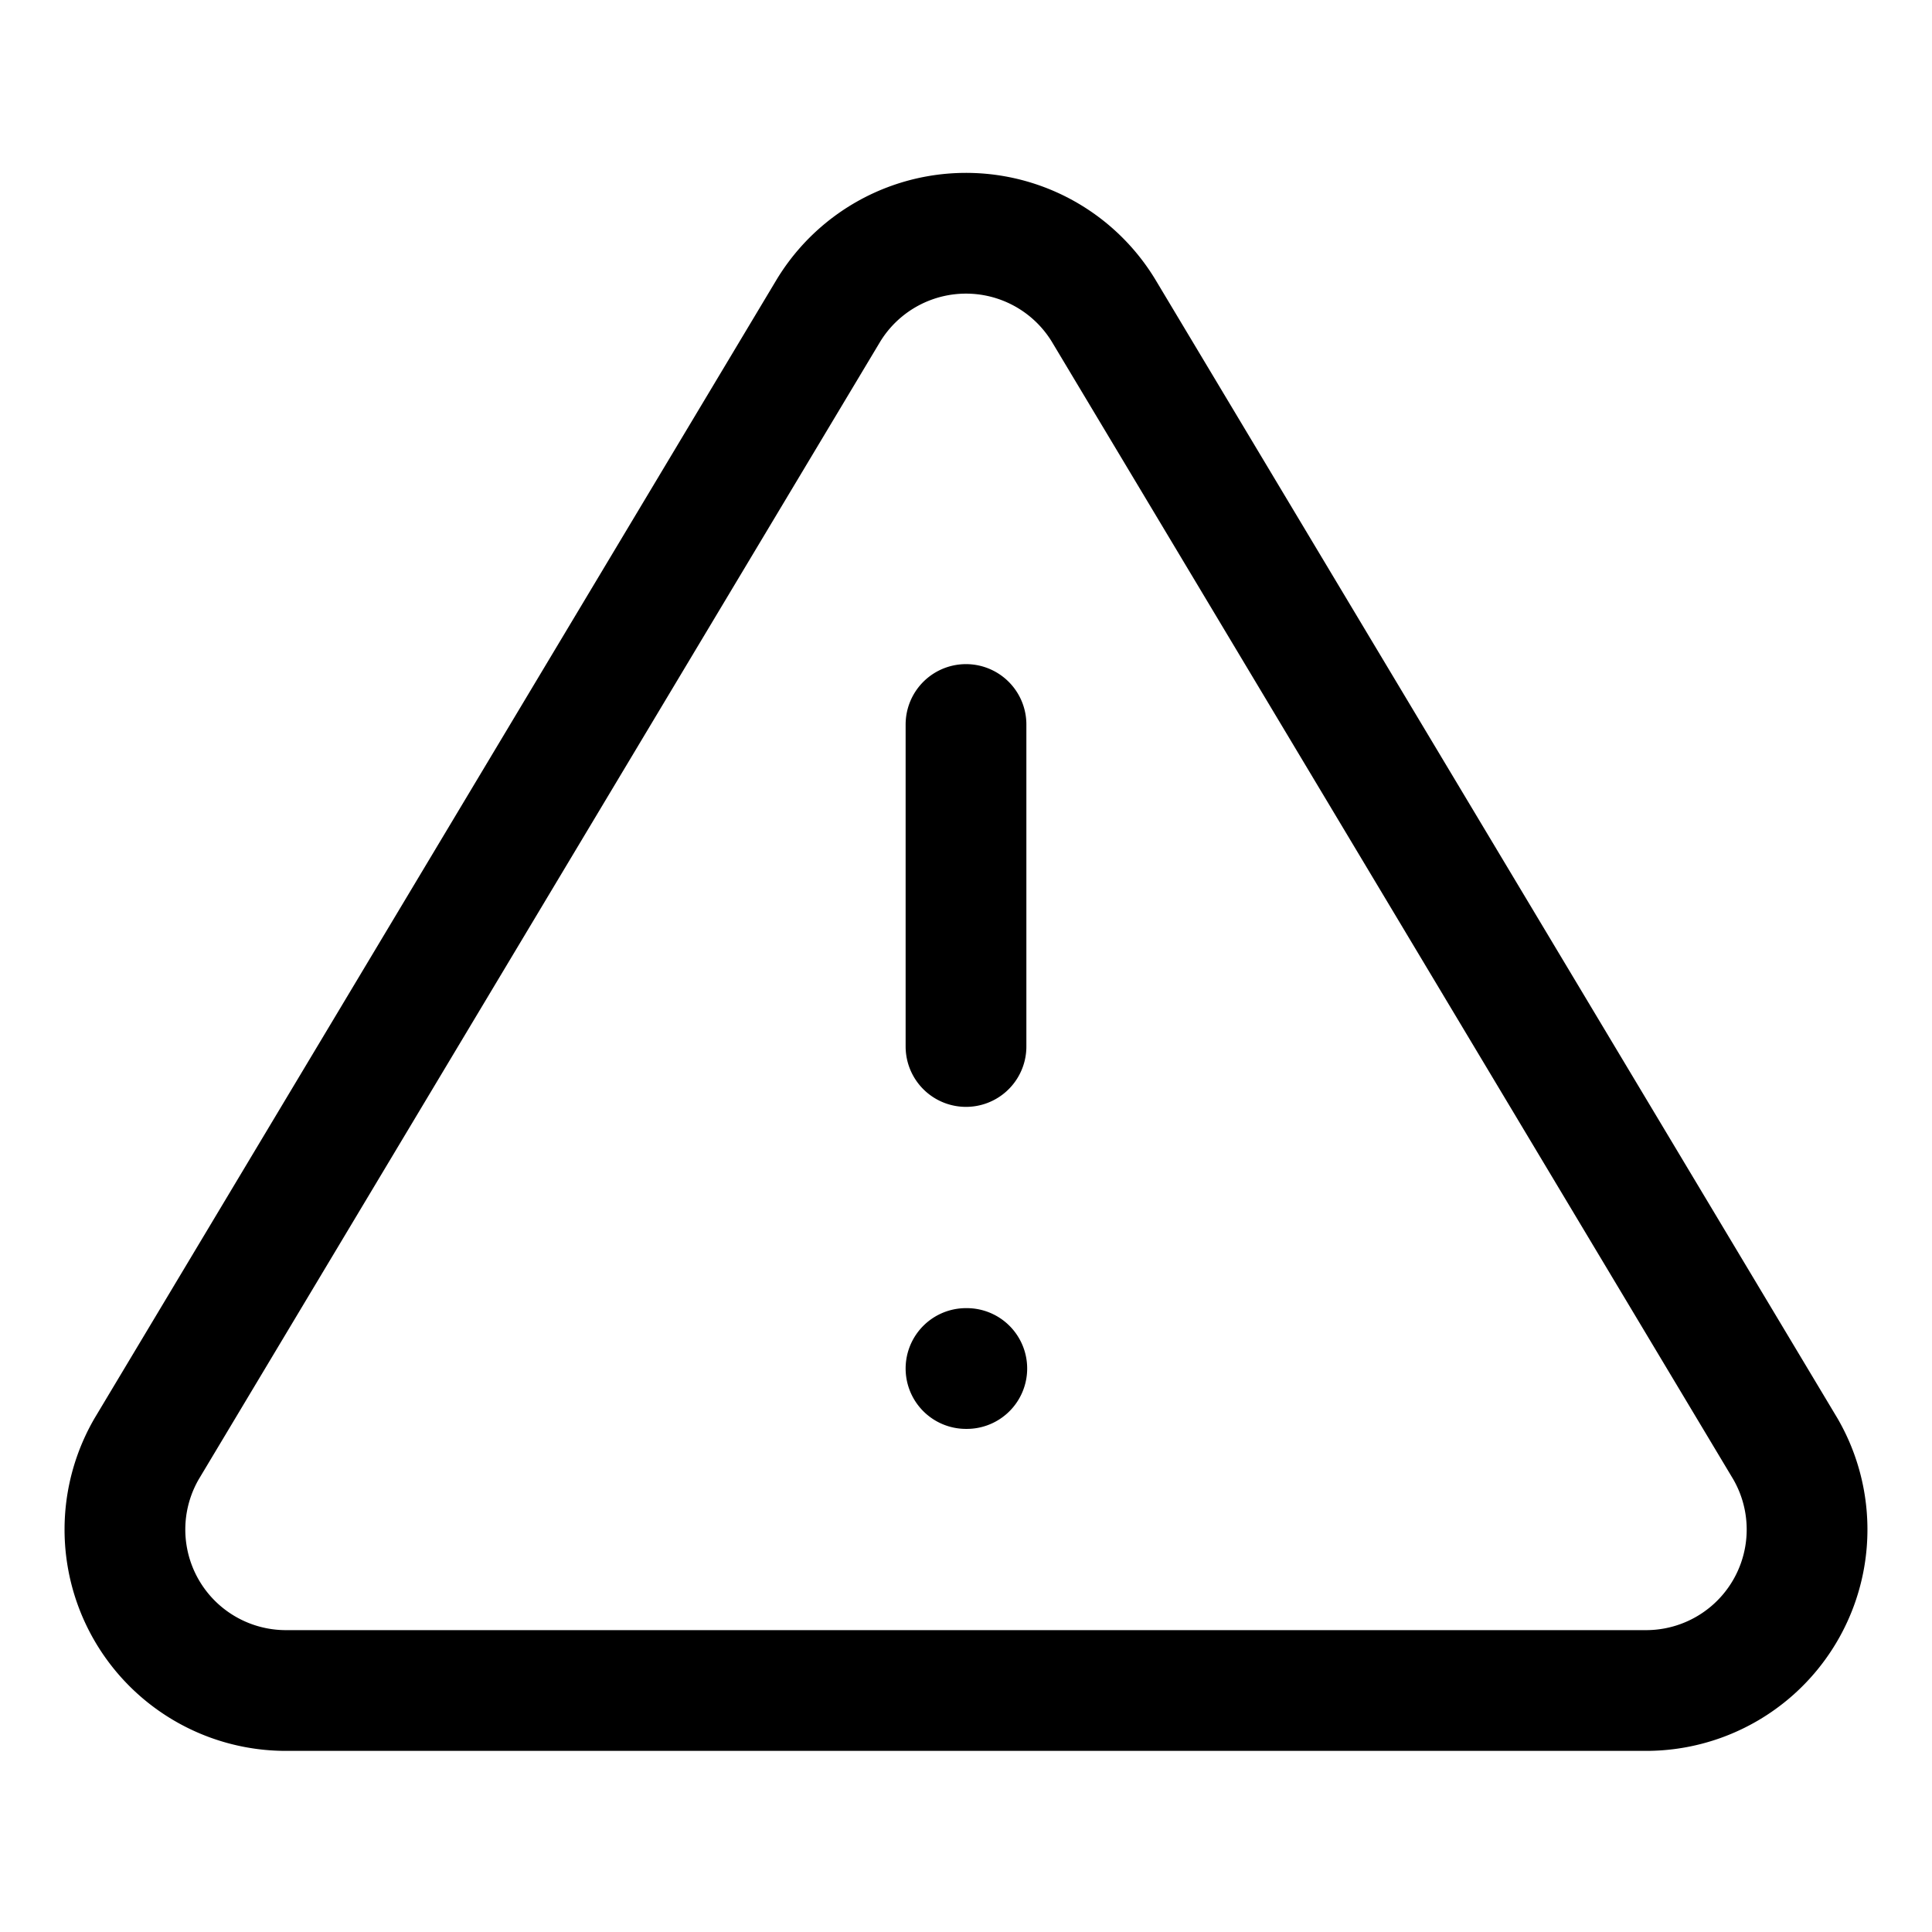 <svg xmlns="http://www.w3.org/2000/svg" viewBox="0 0 56 56" stroke-linejoin="round" stroke-linecap="round" stroke="currentColor" fill="none"><path stroke-width="3.5" d="M28 21v9.333m0 9.334h.023M24.01 9.007 4.247 42a4.666 4.666 0 0 0 3.99 7h39.526a4.666 4.666 0 0 0 3.99-7L31.99 9.007a4.667 4.667 0 0 0-7.98 0Z"/></svg>